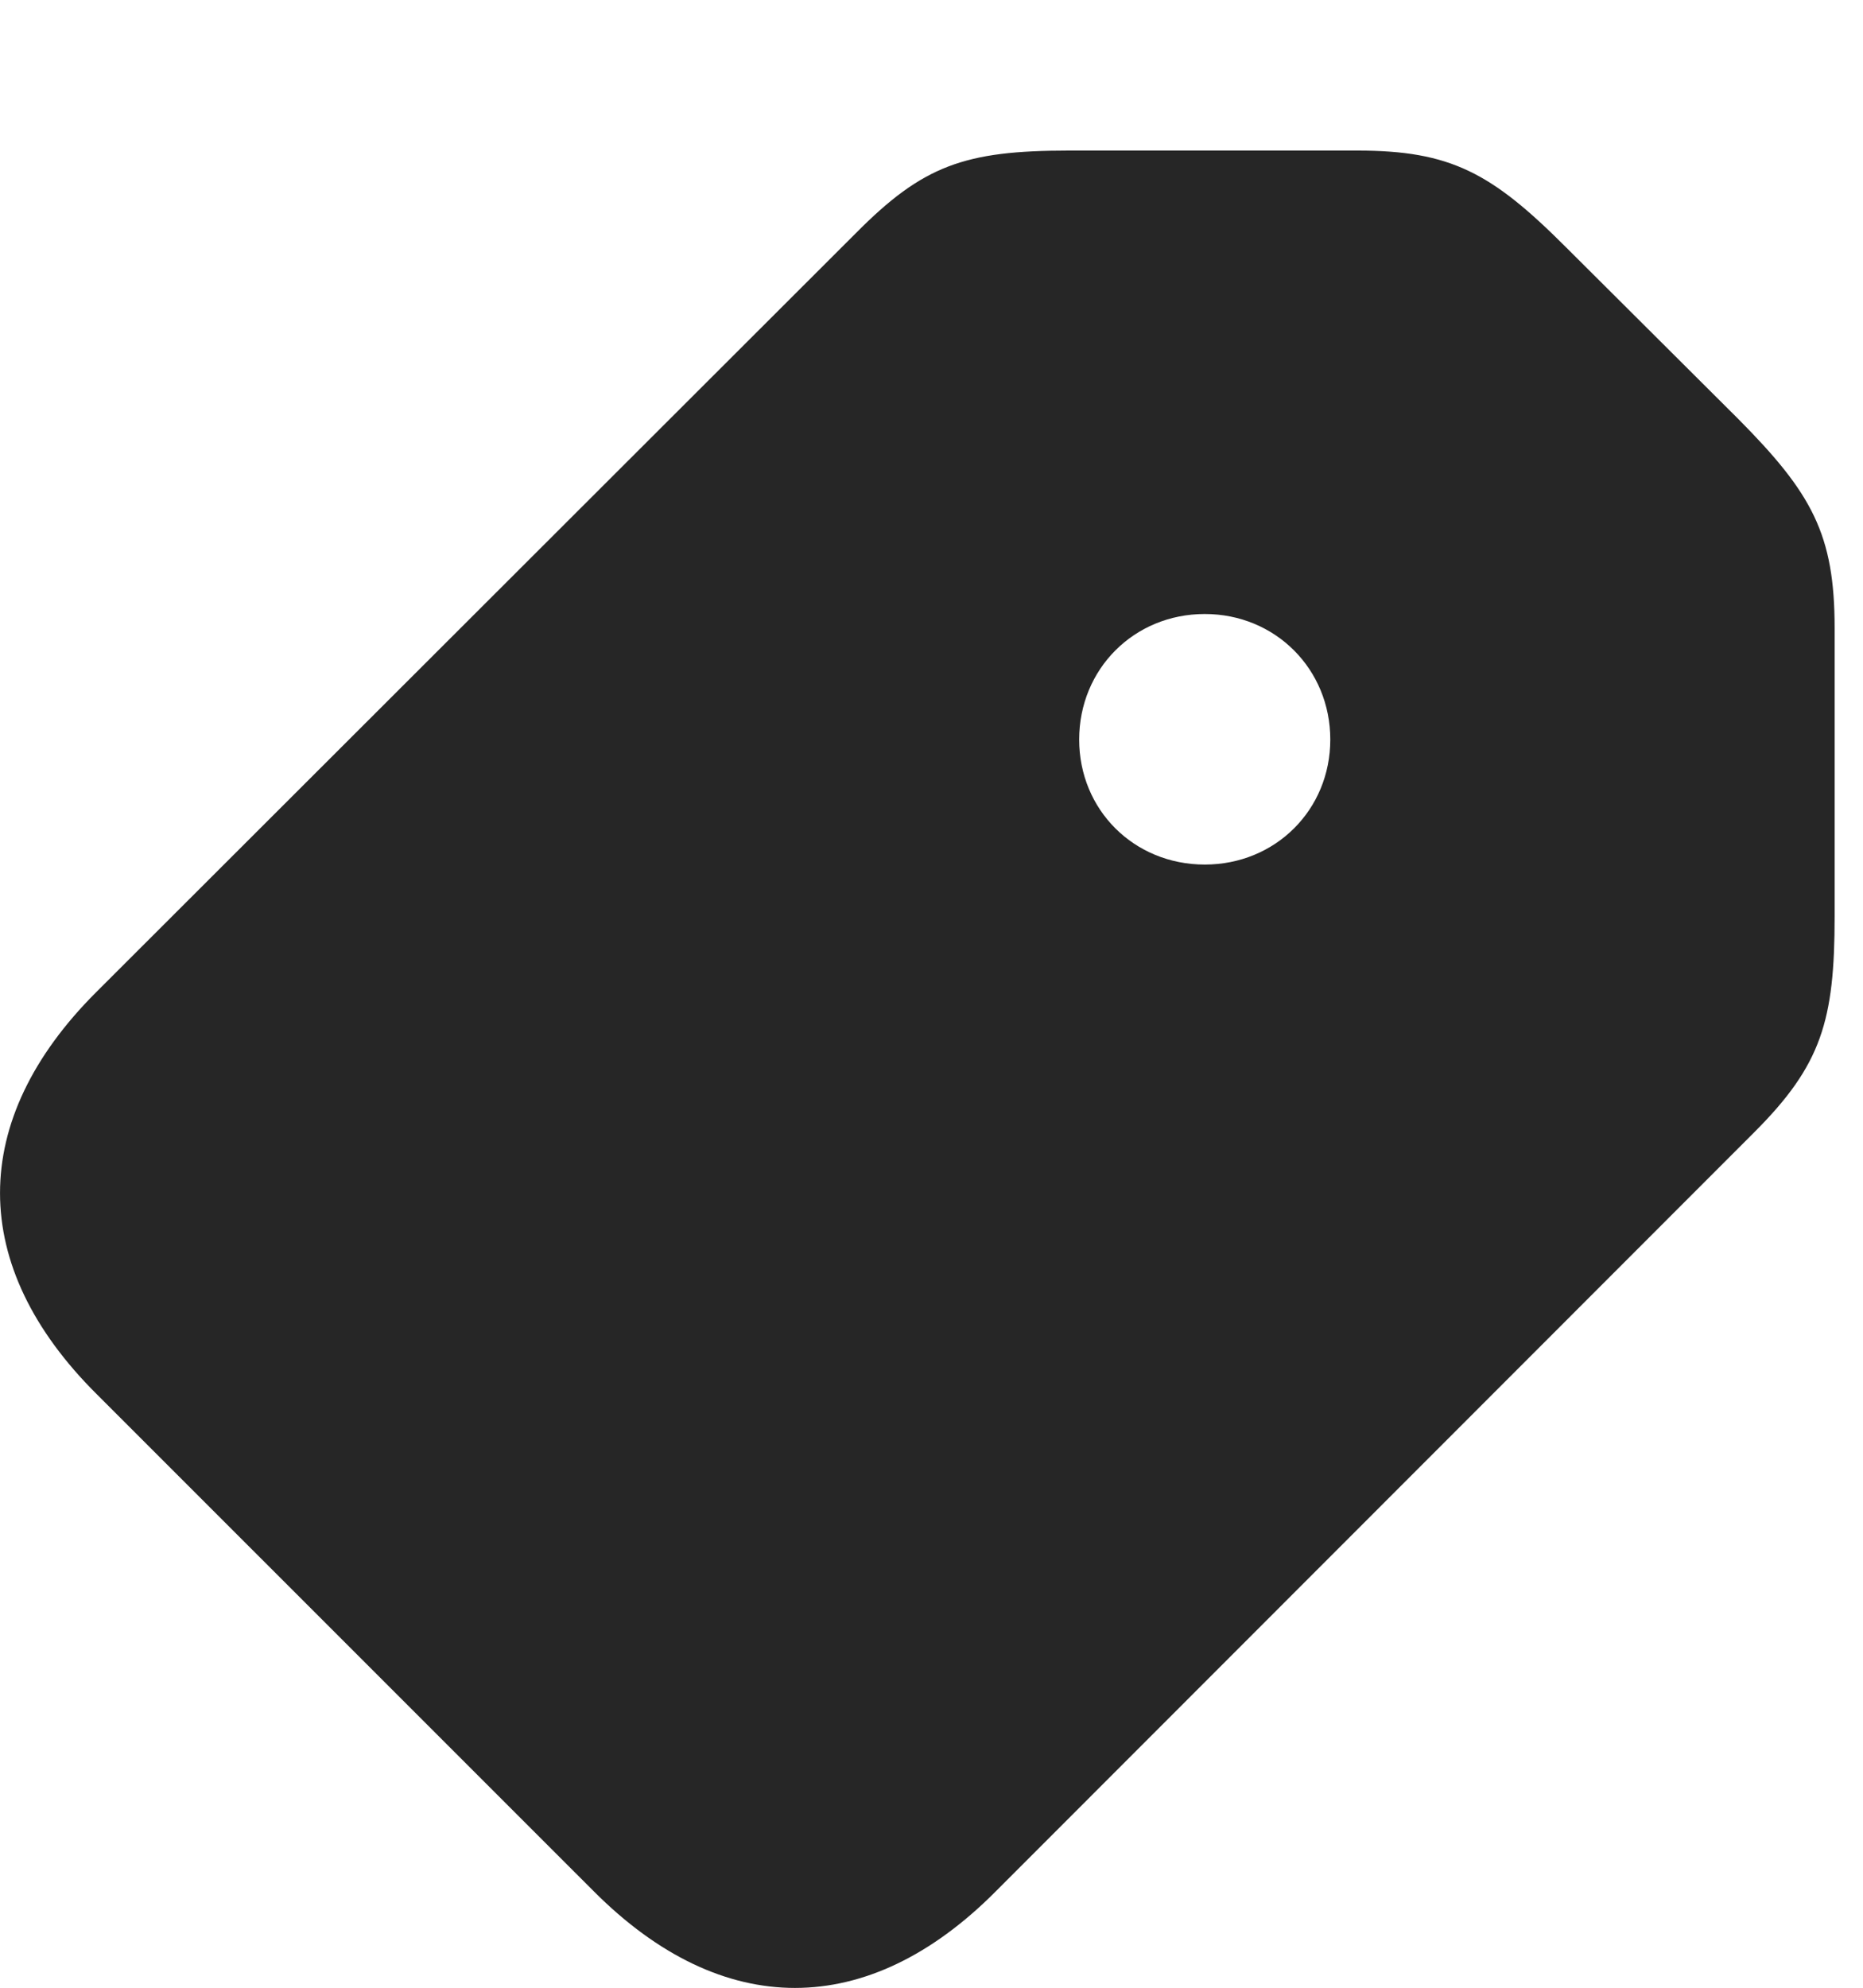 <?xml version="1.0" encoding="UTF-8"?>
<!--Generator: Apple Native CoreSVG 326-->
<!DOCTYPE svg PUBLIC "-//W3C//DTD SVG 1.1//EN" "http://www.w3.org/Graphics/SVG/1.1/DTD/svg11.dtd">
<svg version="1.1" xmlns="http://www.w3.org/2000/svg" xmlns:xlink="http://www.w3.org/1999/xlink"
       viewBox="0 0 23.837 25.428">
       <g>
              <rect height="25.428" opacity="0" width="23.837" x="0" y="0" />
              <path d="M12.739 24.195L22.447 14.482C23.306 13.623 23.474 13.054 23.474 11.723L23.474 8.034C23.474 6.835 23.185 6.311 22.242 5.36L20.033 3.159C19.084 2.21 18.56 1.926 17.369 1.926L13.678 1.926C12.339 1.926 11.809 2.117 10.95 2.983L1.228 12.694C-0.407 14.329-0.414 16.192 1.238 17.834L7.598 24.193C9.243 25.842 11.104 25.838 12.739 24.195ZM15.415 11.059C14.509 11.059 13.808 10.359 13.808 9.46C13.808 8.559 14.509 7.854 15.415 7.854C16.318 7.854 17.021 8.559 17.021 9.46C17.021 10.359 16.318 11.059 15.415 11.059Z"
                     fill="currentColor" fill-opacity="0.85" />
       </g>
</svg>